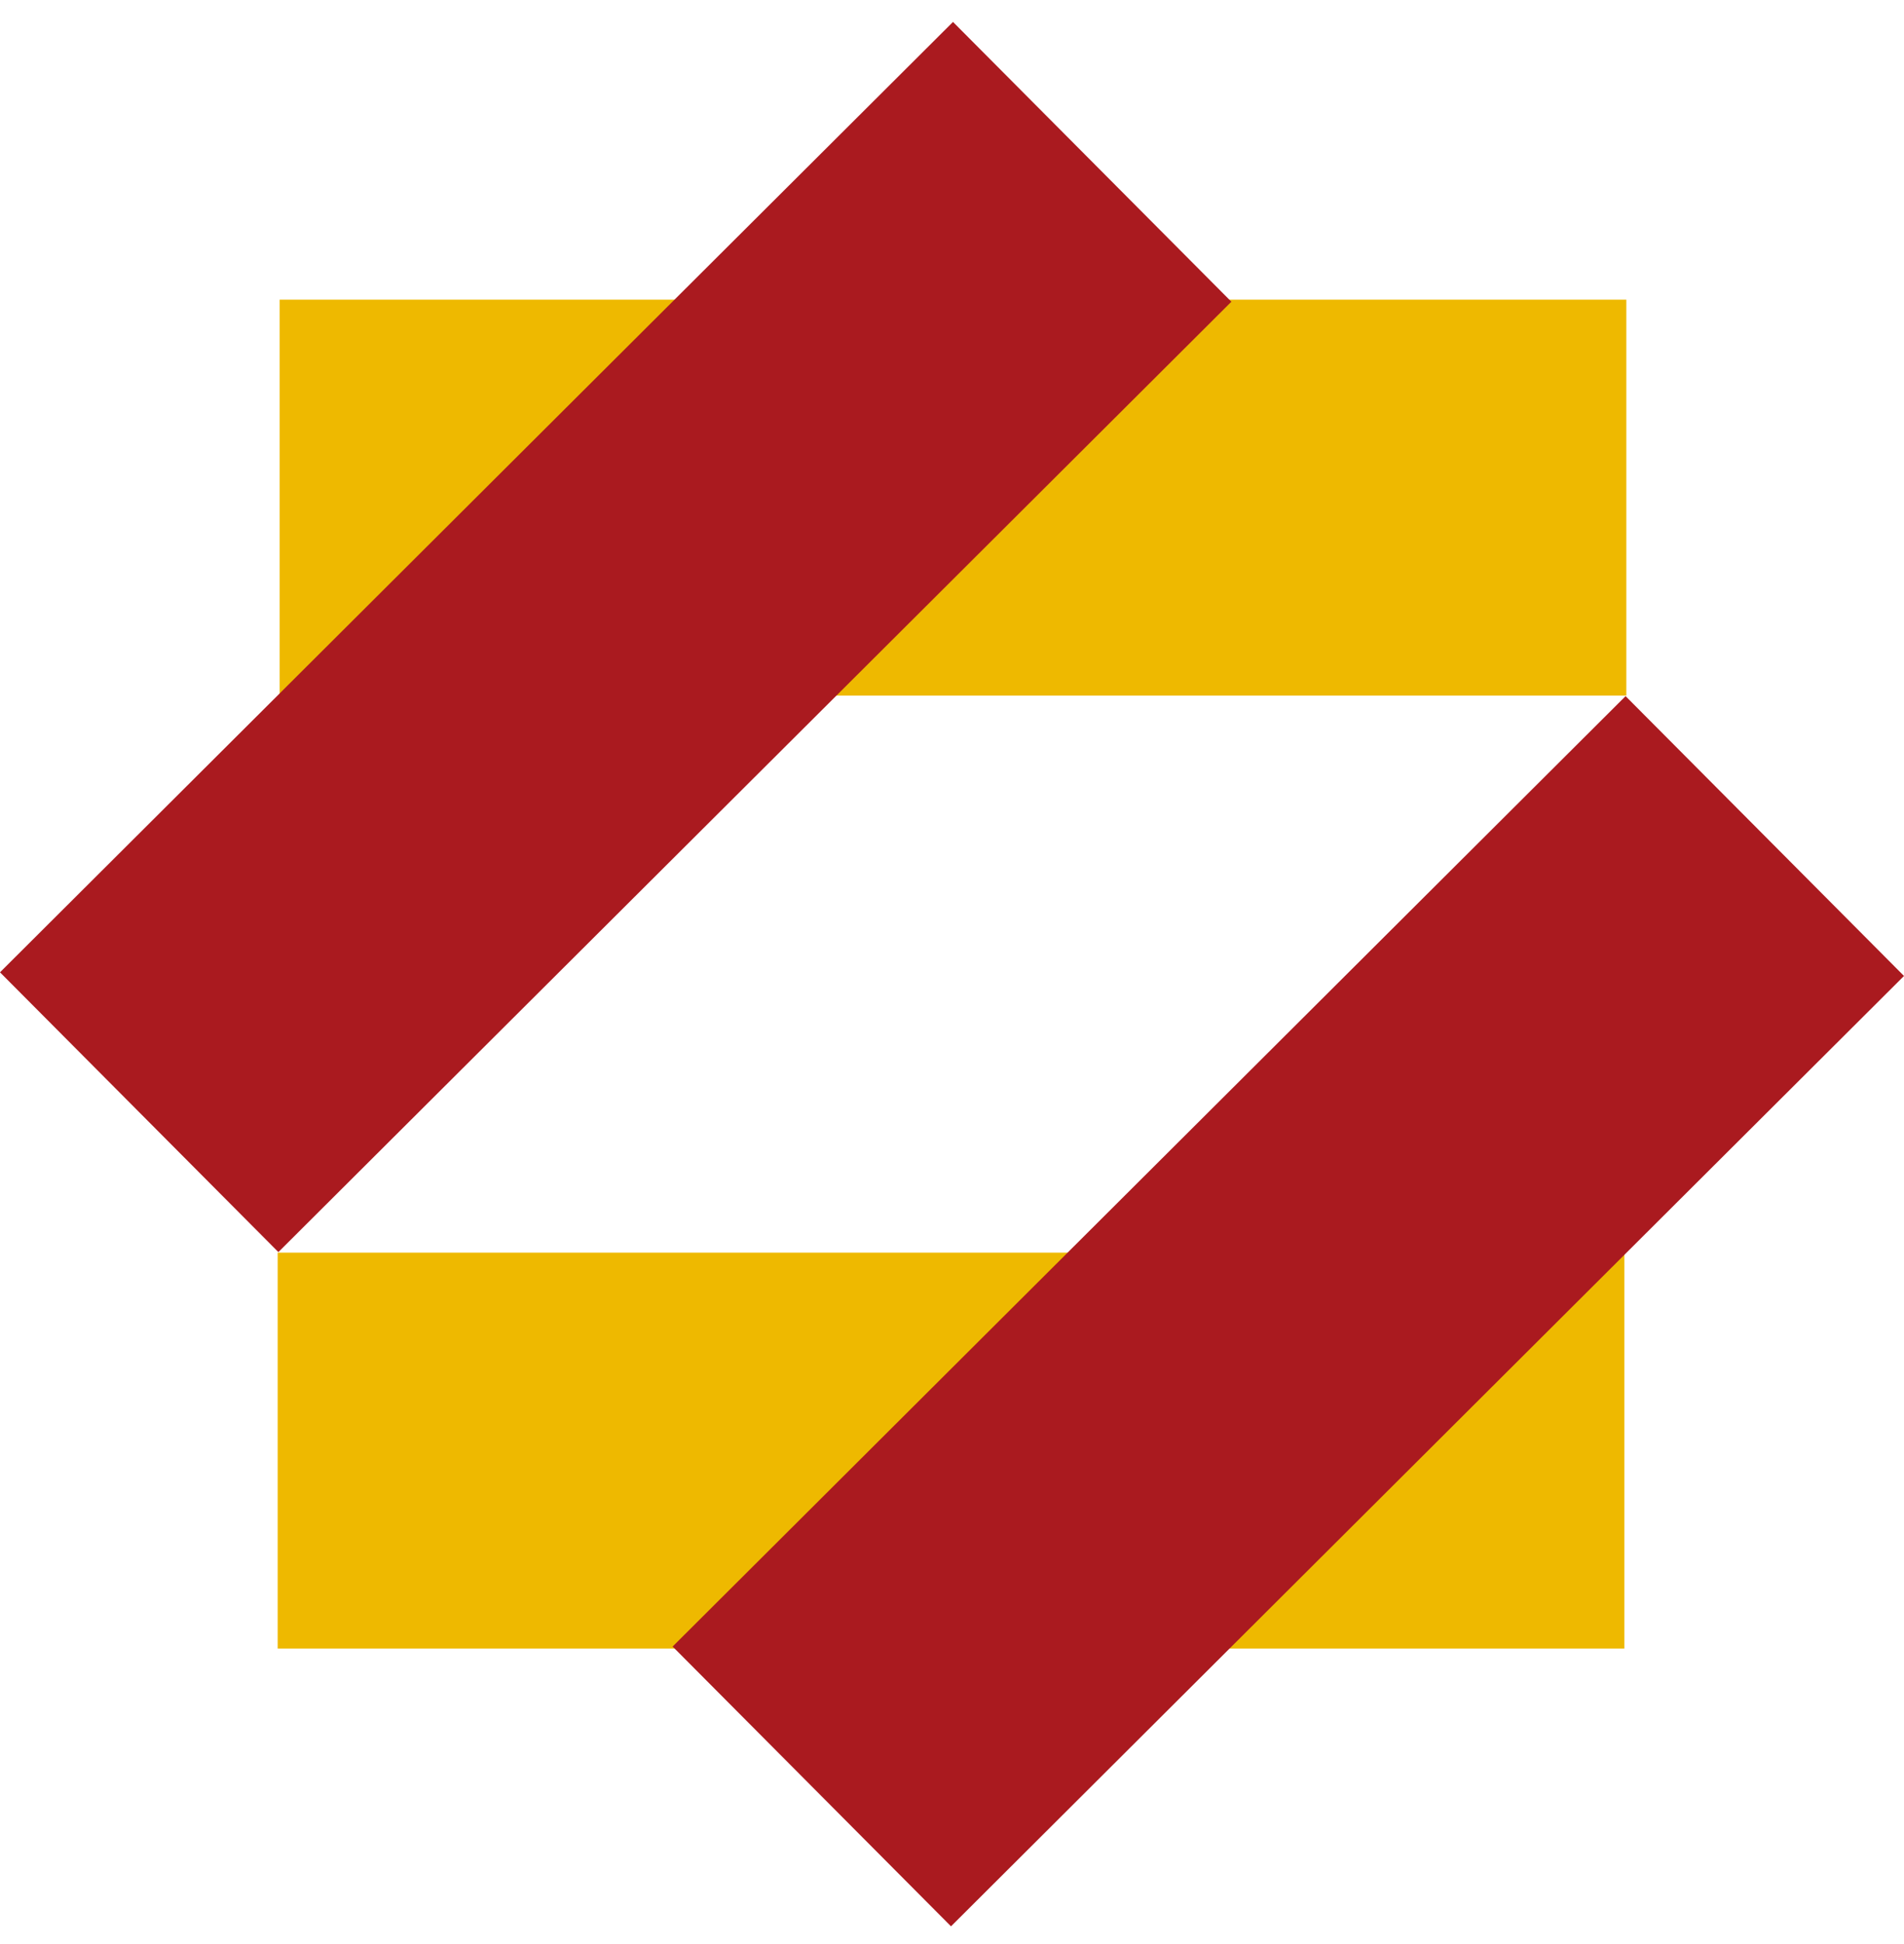 <svg width="48" height="49" viewBox="0 0 48 49" fill="none" xmlns="http://www.w3.org/2000/svg">
<path d="M41 17.533H7.05V7.553H41V17.533Z" fill="#EEB900"/>
<path d="M40.95 41.553H7V31.573H40.95V41.553Z" fill="#EEB900"/>
<path d="M24.025 0.553L0 24.507L7.018 31.559L31.043 7.605L24.025 0.553Z" fill="#AA1A1F"/>
<path d="M40.981 17.546L16.957 41.501L23.975 48.553L48 24.599L40.981 17.546Z" fill="#AA1A1F"/>
</svg>
